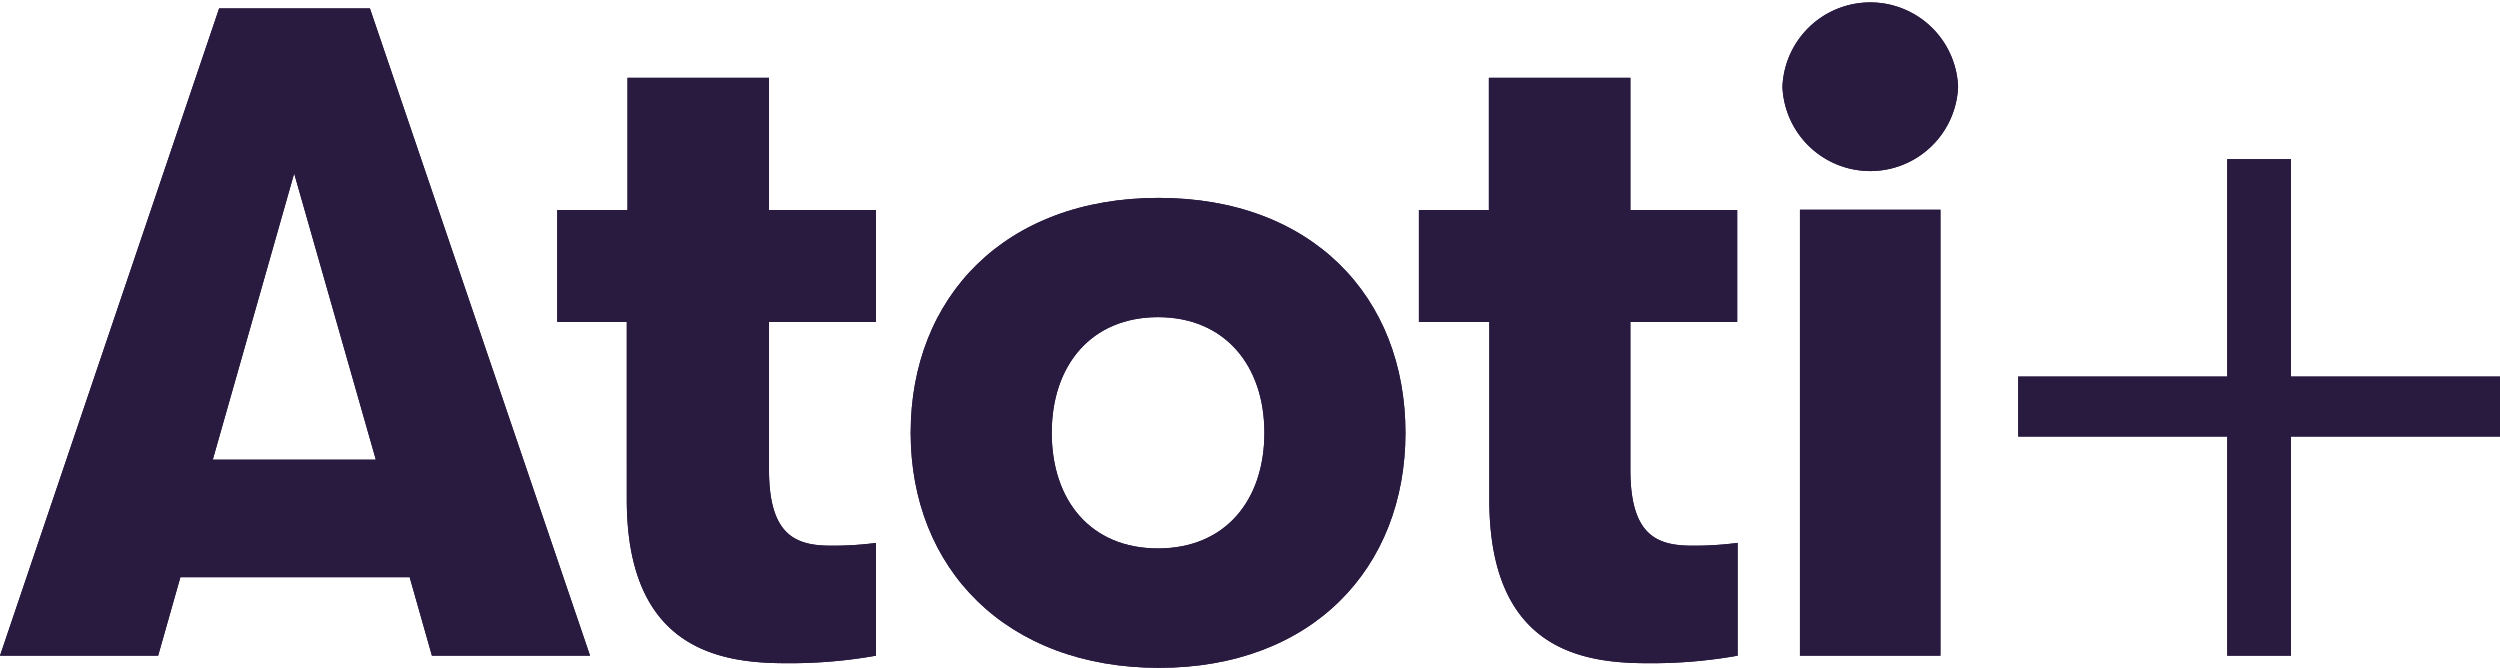 <svg id="Calque_1" data-name="Calque 1" xmlns="http://www.w3.org/2000/svg" viewBox="0 0 172.95 46.2"><title>Atoti +-RVB</title><path d="M28.34,39.93H12.48l-1.54,5.43H0L15.16.58H25.59L40.82,45.36H29.88ZM26,31.8,20.35,12,14.72,31.8Z" style="fill:#291a40"/><path d="M60.6,37.56v7.8a34,34,0,0,1-6.24.52c-4.61,0-11-1-11-11.33V22.27H38.55V14.53h4.86V5.38H53.2v9.15h7.4v7.74H53.2V32.5c0,4.55,1.86,5.25,4.29,5.25a22.77,22.77,0,0,0,3.11-.19" style="fill:#291a40"/><path d="M63,29.94c0-9.4,6.53-16.25,17.15-16.25s17.08,6.85,17.08,16.25S90.74,46.2,80.18,46.2,63,39.35,63,29.94m24.47,0c0-4.67-2.75-8-7.36-8s-7.35,3.32-7.35,8,2.69,8,7.35,8,7.36-3.33,7.36-8" style="fill:#291a40"/><path d="M120.21,37.56v7.8a34,34,0,0,1-6.25.52c-4.6,0-10.93-1-10.93-11.33V22.27H98.16V14.53H103V5.38h9.79v9.15h7.39v7.74h-7.39V32.5c0,4.55,1.85,5.25,4.28,5.25a22.88,22.88,0,0,0,3.11-.19" style="fill:#291a40"/><path d="M123.31,6a6.08,6.08,0,0,1,12.15,0,6.08,6.08,0,0,1-12.15,0m1.21,8.51h9.72V45.36h-9.72Z" style="fill:#291a40"/><polygon points="158.49 11.01 158.49 26.05 172.95 26.05 172.95 30.2 158.49 30.2 158.49 45.36 154.08 45.36 154.08 30.2 139.62 30.2 139.62 26.05 154.08 26.05 154.08 11.01 158.49 11.01" style="fill:#291a40"/><path d="M28.34,39.93H12.48l-1.54,5.43H0L15.16.58H25.59L40.82,45.36H29.88ZM26,31.8,20.35,12,14.72,31.8Z" style="fill:#291a40"/><path d="M60.6,37.56v7.8a34,34,0,0,1-6.24.52c-4.61,0-11-1-11-11.33V22.27H38.55V14.53h4.86V5.38H53.2v9.15h7.4v7.74H53.2V32.5c0,4.55,1.86,5.25,4.29,5.25a22.77,22.77,0,0,0,3.11-.19" style="fill:#291a40"/><path d="M63,29.94c0-9.4,6.53-16.25,17.15-16.25s17.08,6.85,17.08,16.25S90.74,46.2,80.18,46.2,63,39.35,63,29.94m24.47,0c0-4.67-2.75-8-7.36-8s-7.35,3.32-7.35,8,2.69,8,7.35,8,7.36-3.33,7.36-8" style="fill:#291a40"/><path d="M120.21,37.56v7.8a34,34,0,0,1-6.25.52c-4.6,0-10.93-1-10.93-11.33V22.27H98.16V14.53H103V5.38h9.79v9.15h7.39v7.74h-7.39V32.5c0,4.55,1.85,5.25,4.28,5.25a22.88,22.88,0,0,0,3.11-.19" style="fill:#291a40"/><path d="M123.31,6a6.08,6.08,0,0,1,12.15,0,6.08,6.08,0,0,1-12.15,0m1.21,8.51h9.72V45.36h-9.72Z" style="fill:#291a40"/><polygon points="158.49 11.01 158.49 26.05 172.95 26.05 172.95 30.2 158.49 30.2 158.49 45.36 154.08 45.36 154.08 30.2 139.62 30.2 139.62 26.05 154.08 26.05 154.08 11.01 158.49 11.01" style="fill:#291a40"/></svg>